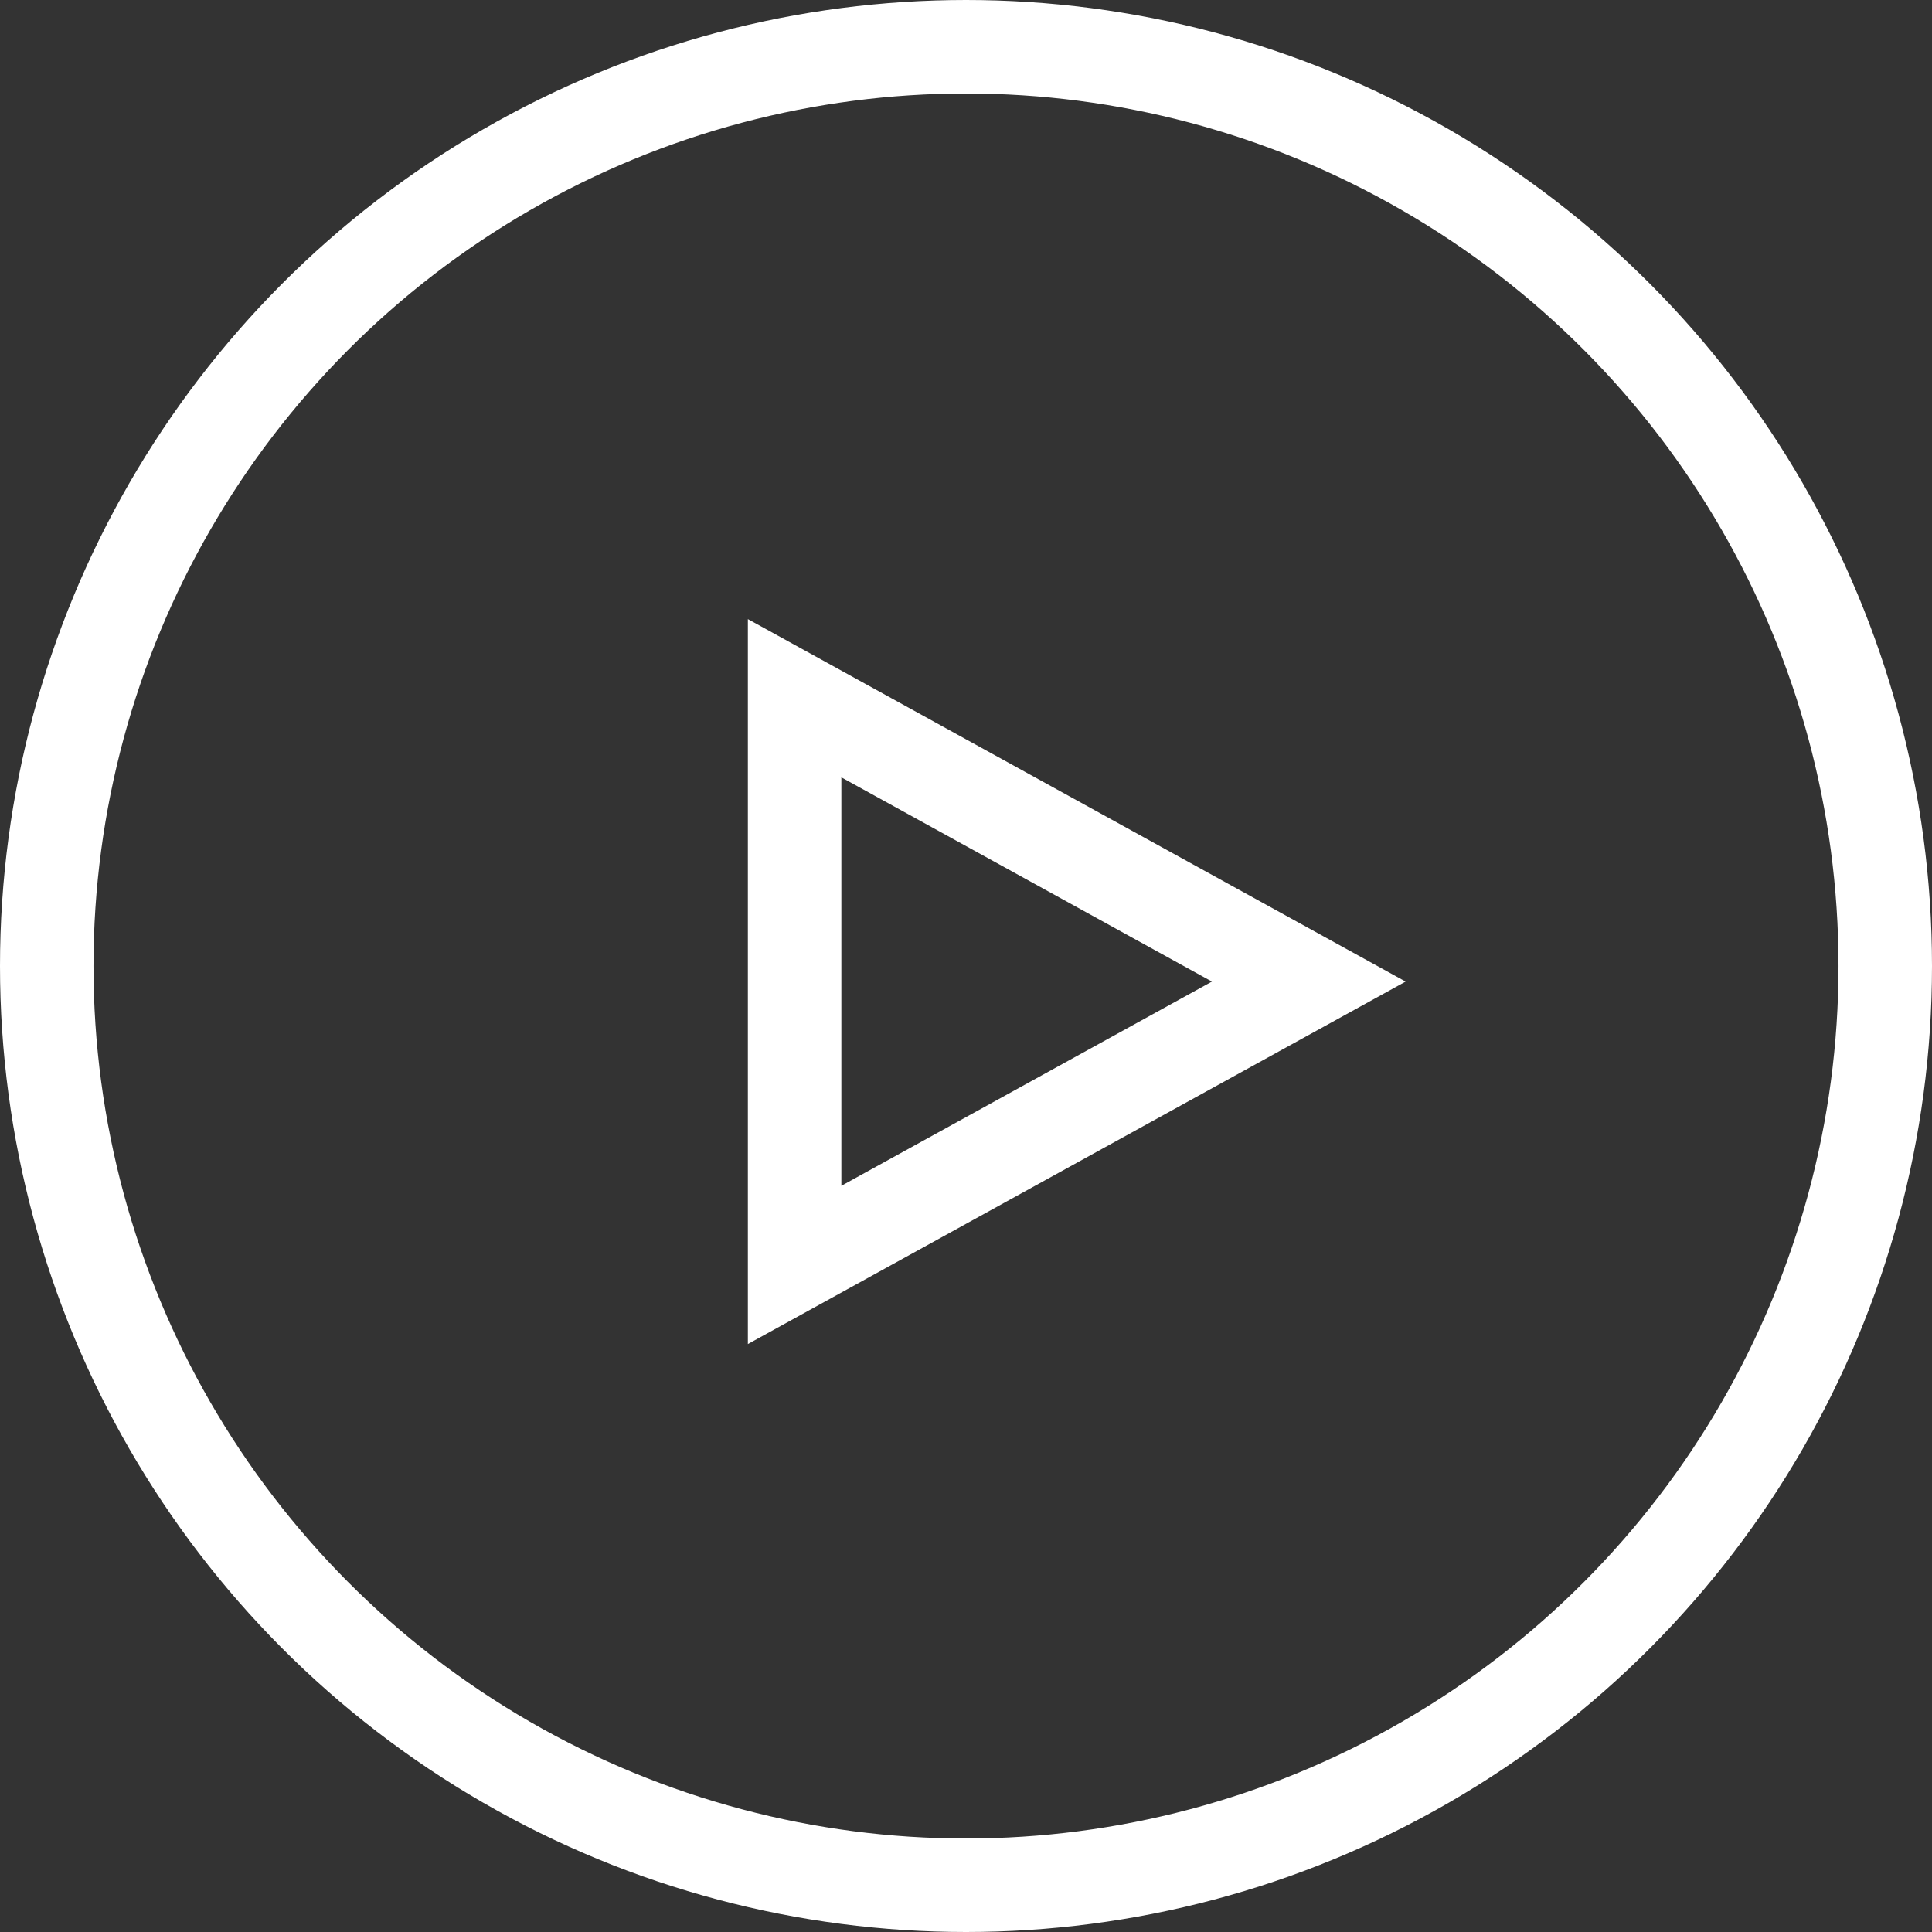 <svg width="62" height="62" viewBox="0 0 62 62" fill="none" xmlns="http://www.w3.org/2000/svg">
<rect x="0" y="0" width="62" height="62" fill="#333333" stroke="none"/>
<circle cx="31" cy="31" r="29.5" stroke="white" stroke-width="3"/>
<path d="M42 31.5L25.5 40.593L25.5 22.407L42 31.5Z" stroke="white" stroke-width="3"/>
</svg>
